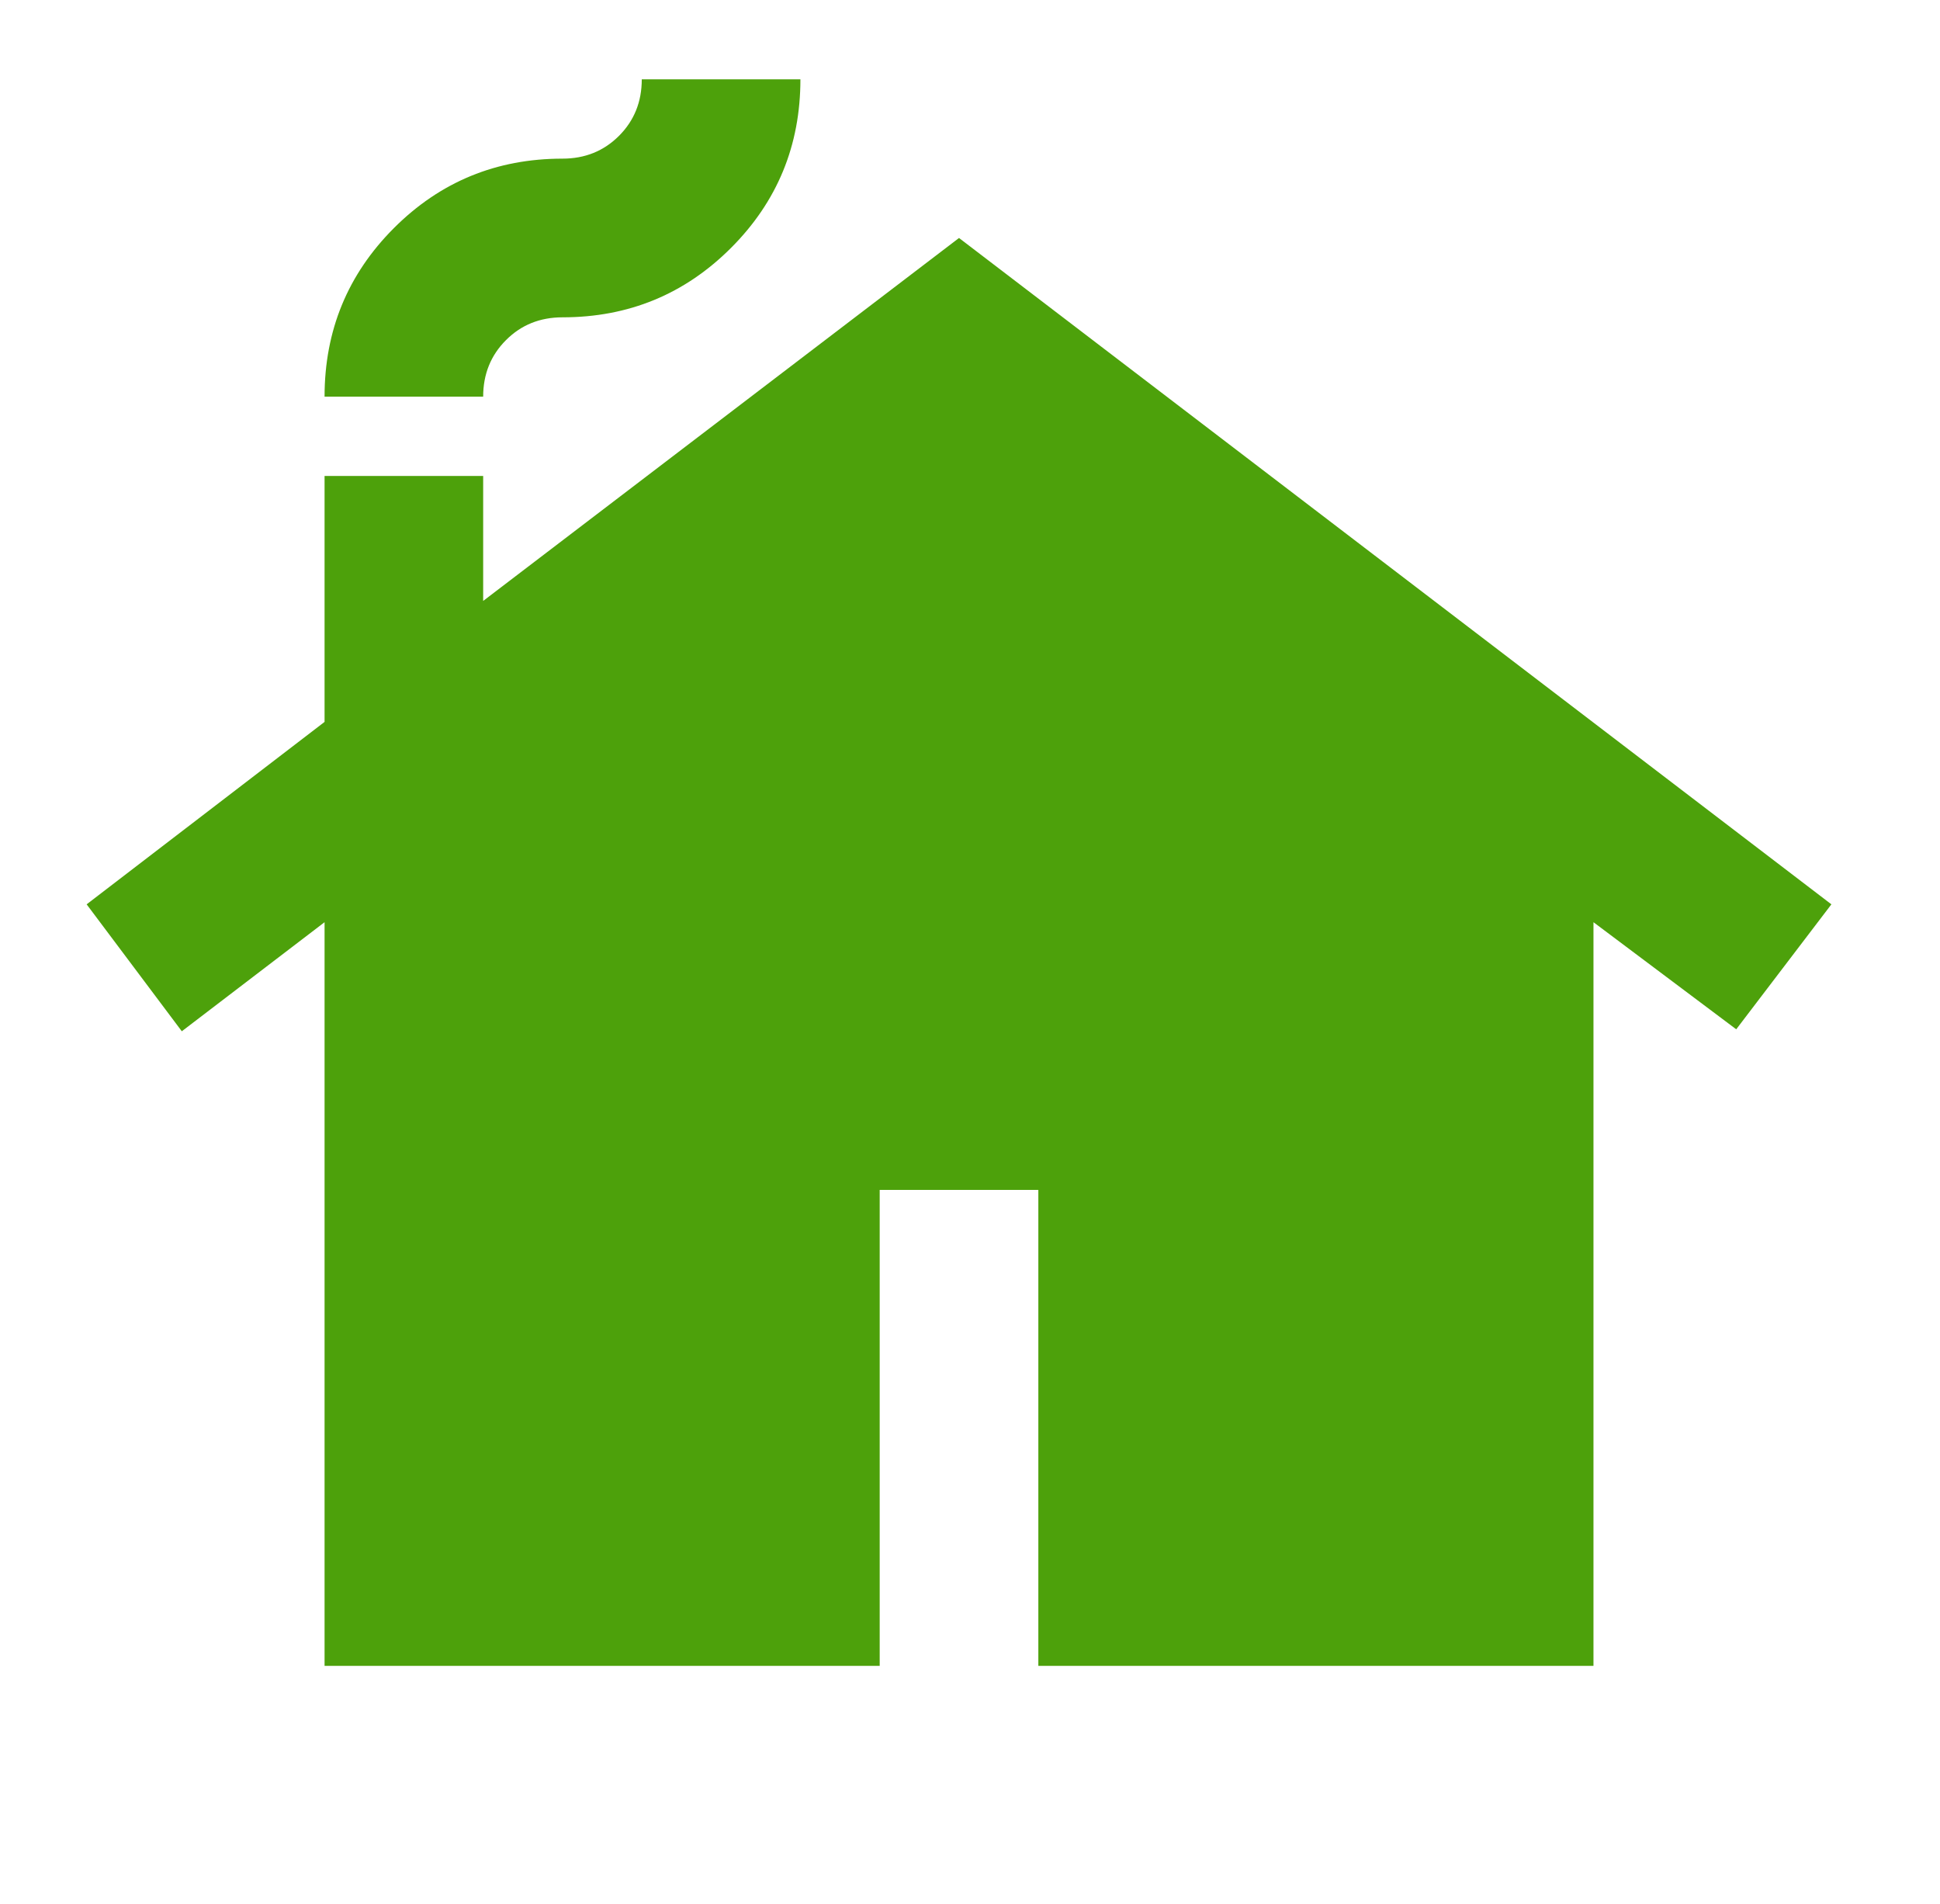 <svg width="53" height="52" viewBox="0 0 53 52" fill="none" xmlns="http://www.w3.org/2000/svg">
<mask id="mask0_619_2487" style="mask-type:alpha" maskUnits="userSpaceOnUse" x="0" y="0" width="53" height="52">
<rect x="0.2" width="52" height="52" fill="#D9D9D9"/>
</mask>
<g mask="url(#mask0_619_2487)">
<path d="M8.867 45.5V25.188L4.967 28.167L2.367 24.7L8.867 19.717V13H13.2V16.413L26.2 6.5L50.033 24.7L47.433 28.113L43.533 25.188V45.5H28.367V32.5H24.033V45.5H8.867ZM8.867 10.833C8.867 9.028 9.499 7.493 10.762 6.229C12.026 4.965 13.561 4.333 15.367 4.333C15.98 4.333 16.495 4.126 16.91 3.711C17.326 3.295 17.533 2.781 17.533 2.167H21.867C21.867 3.972 21.235 5.507 19.971 6.771C18.707 8.035 17.172 8.667 15.367 8.667C14.753 8.667 14.238 8.874 13.823 9.29C13.408 9.705 13.2 10.22 13.2 10.833H8.867Z" fill="#4DA10B"/>
</g>
</svg>
